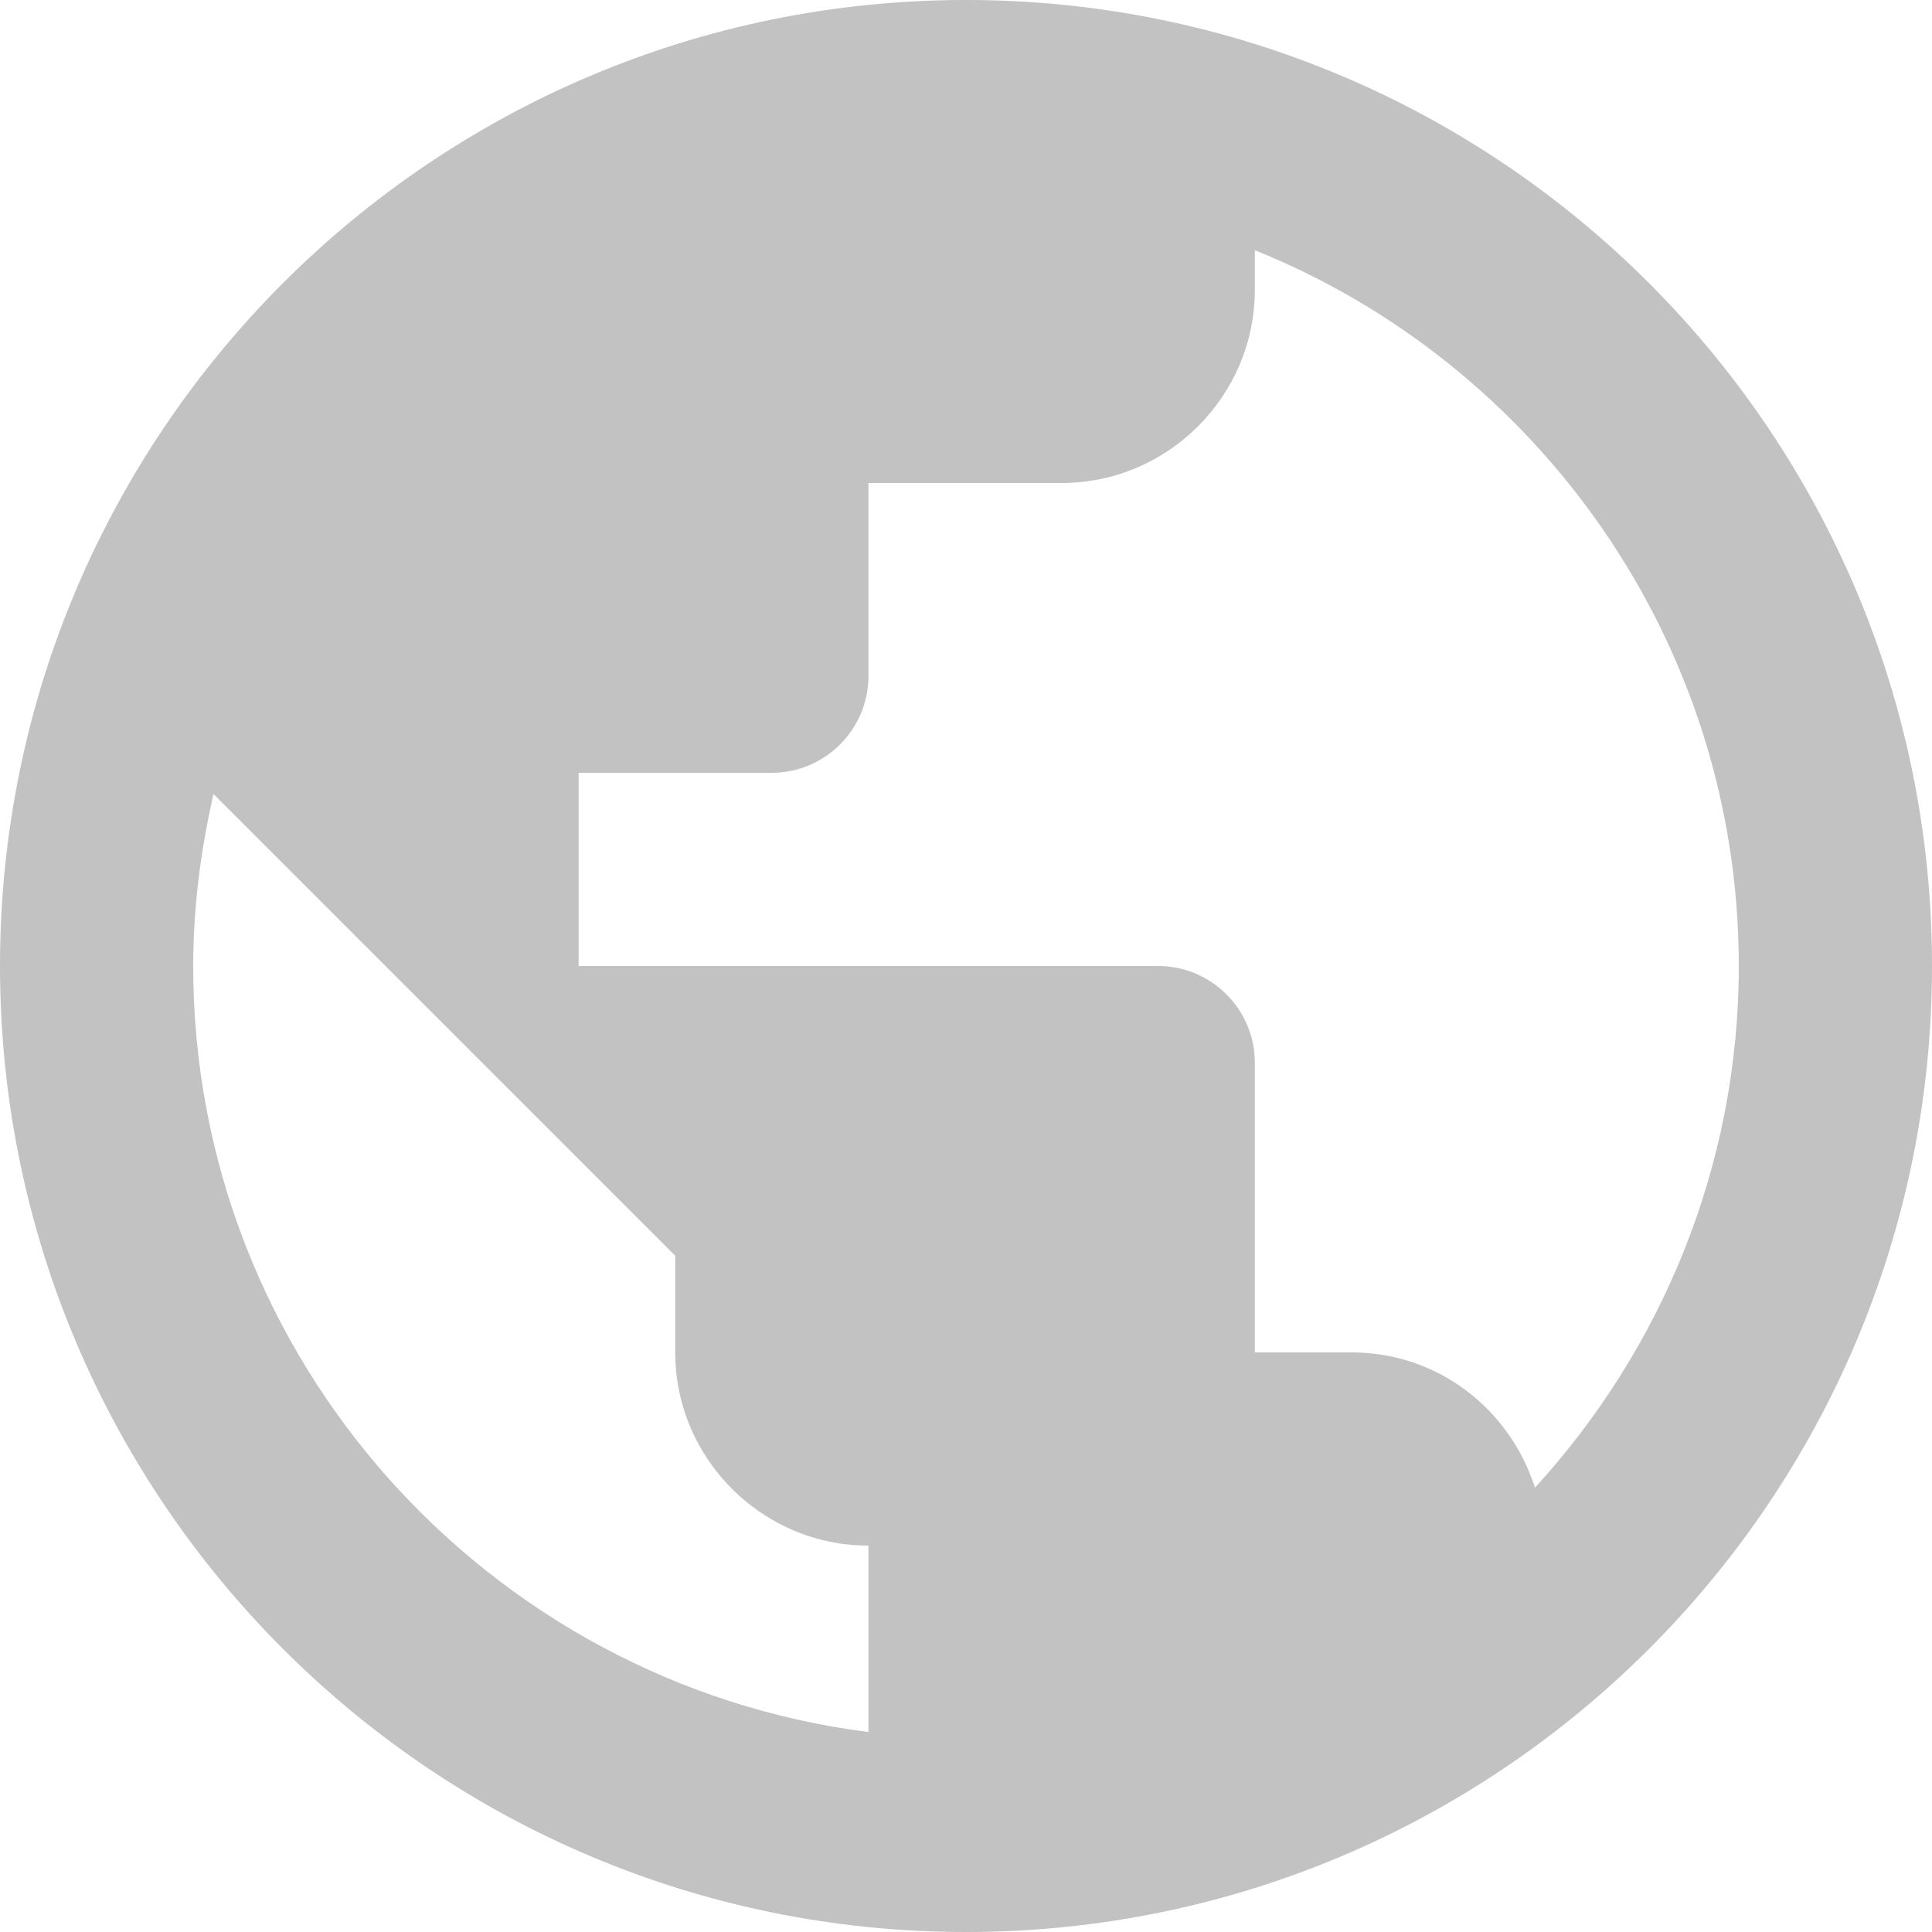 <svg width="16" height="16" viewBox="0 0 16 16" fill="none" xmlns="http://www.w3.org/2000/svg">
<path d="M8 0C3.584 0 0 3.584 0 8C0 12.416 3.584 16 8 16C12.416 16 16 12.416 16 8C16 3.584 12.416 0 8 0ZM1.6 8C1.6 7.512 1.664 7.032 1.768 6.576L5.592 10.4V11.2C5.592 12.08 6.312 12.8 7.192 12.8V14.344C4.048 13.944 1.6 11.256 1.6 8ZM12.712 12.32C12.504 11.672 11.912 11.2 11.192 11.2H10.392V8.8C10.392 8.36 10.032 8 9.592 8H4.792V6.4H6.392C6.832 6.4 7.192 6.04 7.192 5.6V4H8.792C9.672 4 10.392 3.28 10.392 2.4V2.072C12.736 3.016 14.4 5.32 14.4 8C14.4 9.664 13.752 11.184 12.712 12.32Z" fill="black" fill-opacity="0.24"/>
</svg>
